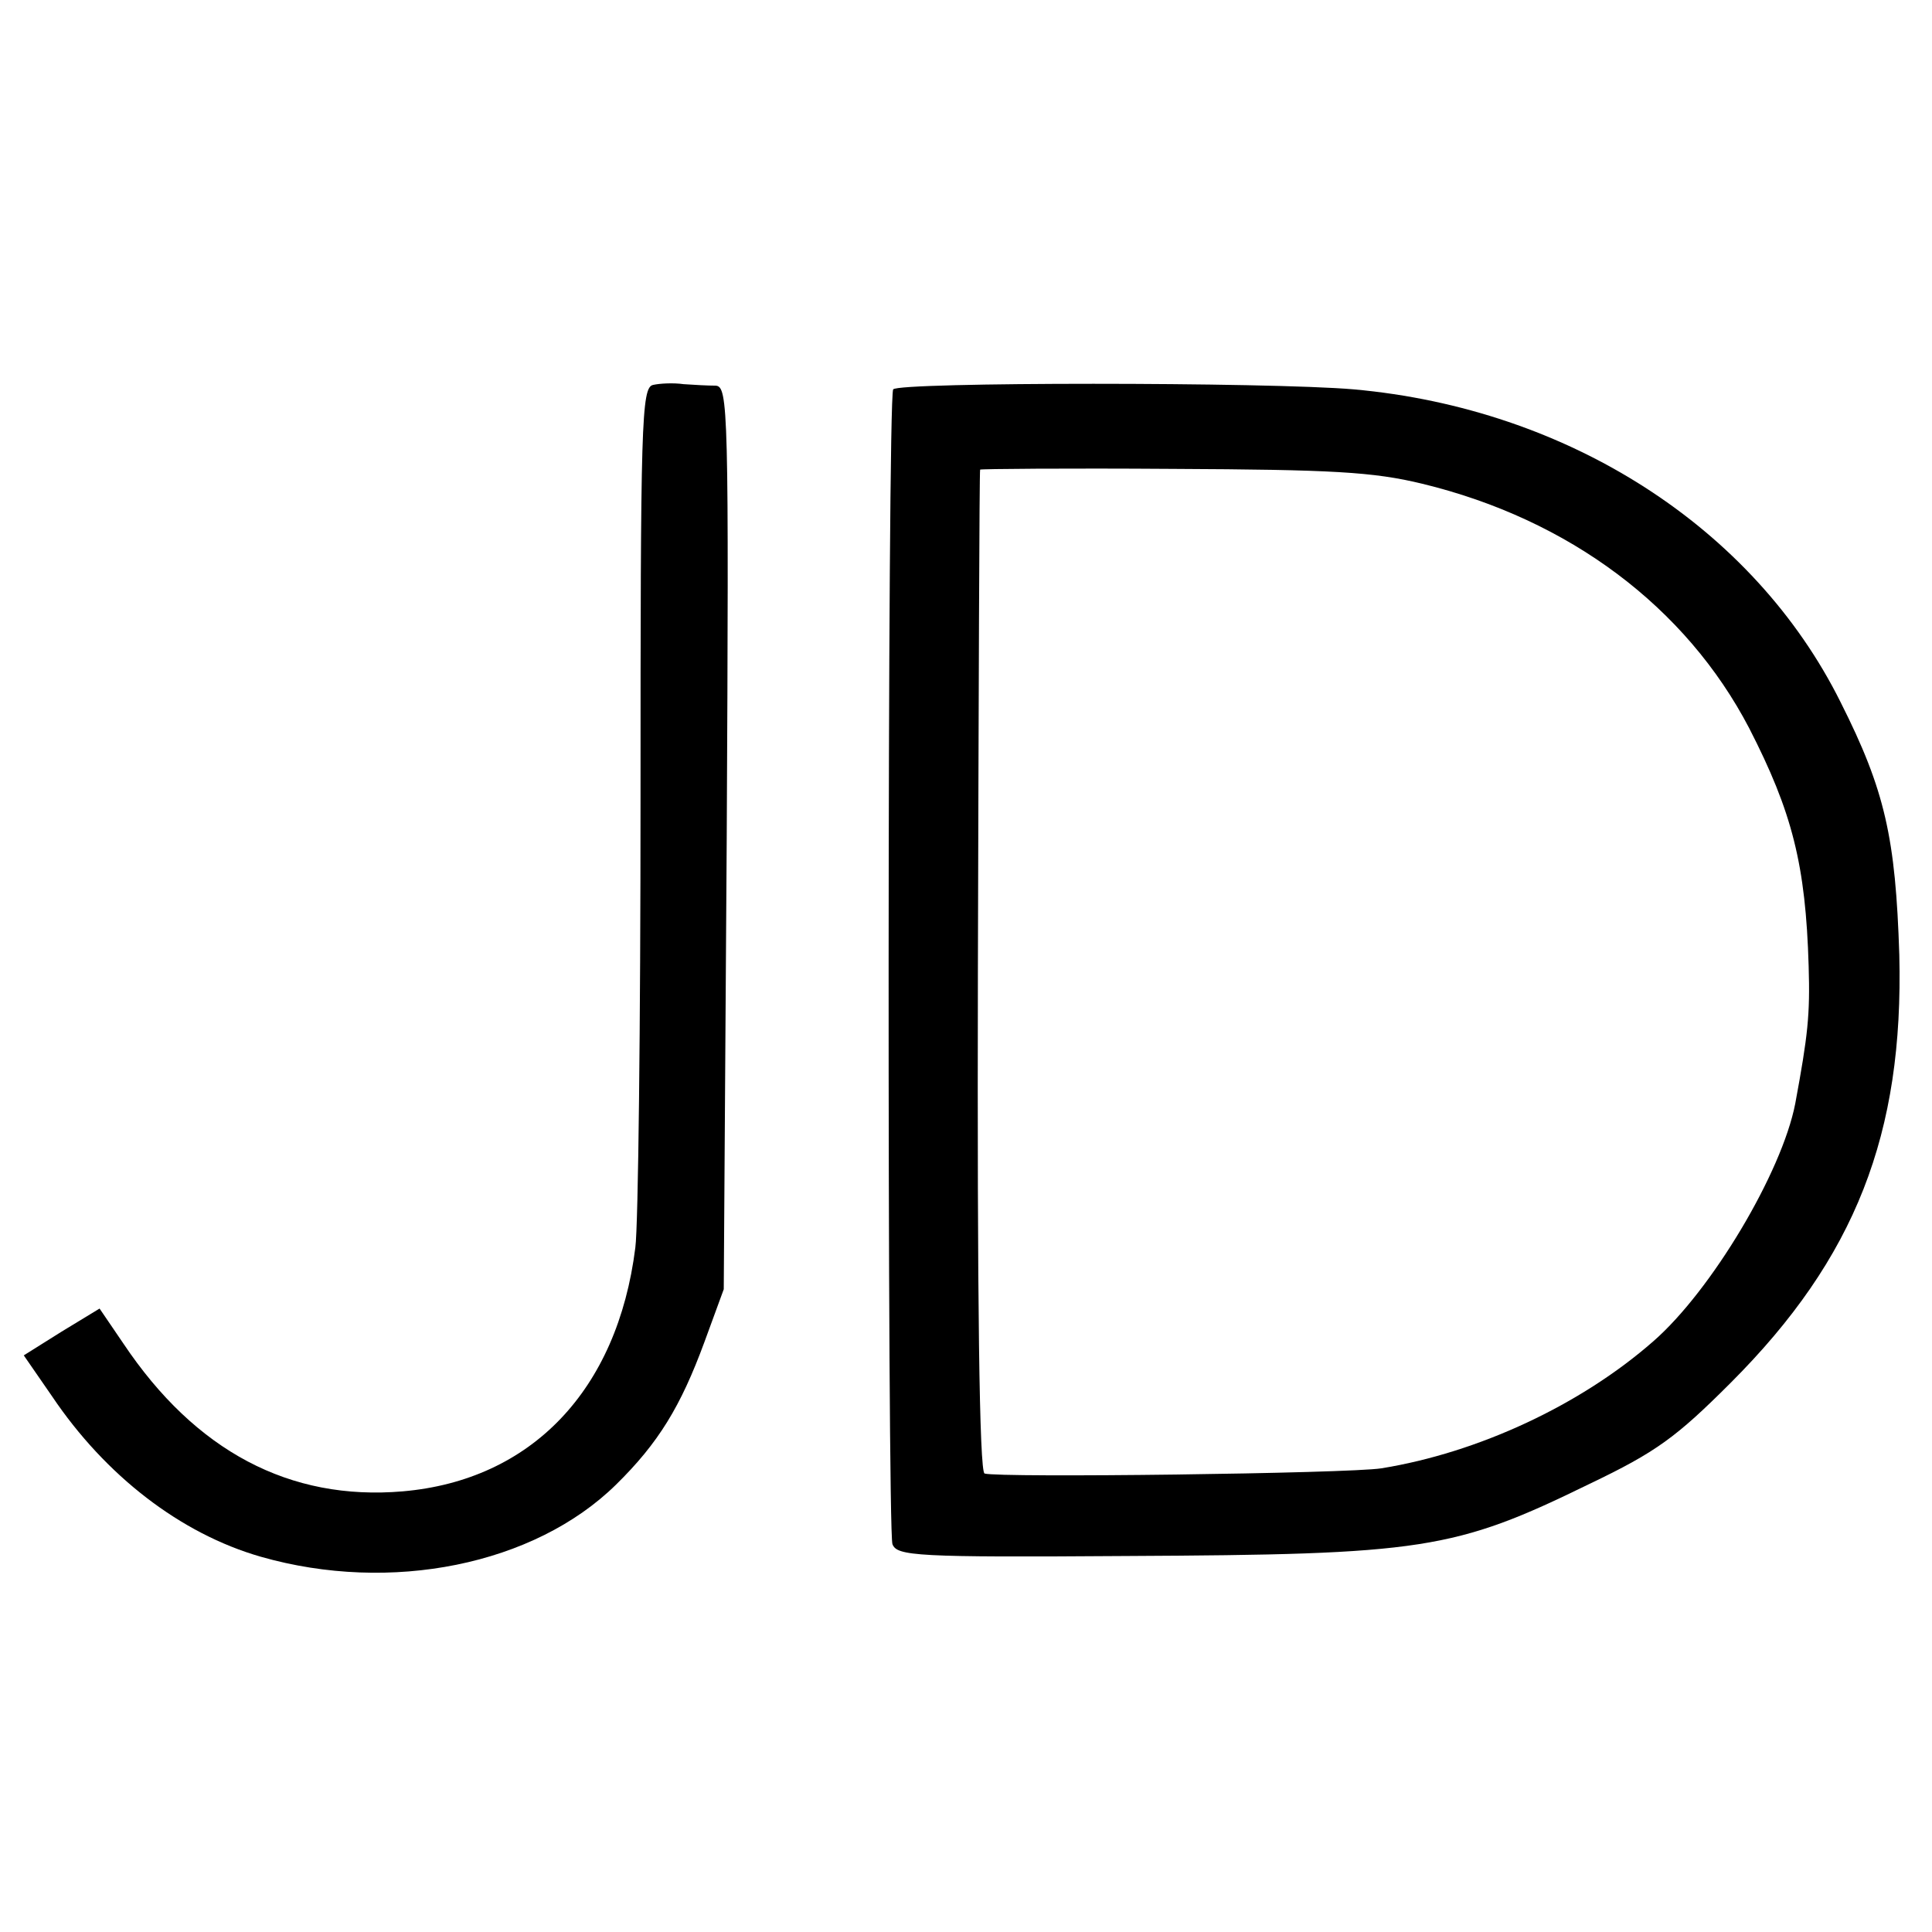 <?xml version="1.0" standalone="no"?>
<!DOCTYPE svg PUBLIC "-//W3C//DTD SVG 20010904//EN"
 "http://www.w3.org/TR/2001/REC-SVG-20010904/DTD/svg10.dtd">
<svg version="1.0" xmlns="http://www.w3.org/2000/svg"
 width="260pt" height="260pt" viewBox="0 0 260 260"
 preserveAspectRatio="xMidYMid meet">
<g transform="translate(0,260) scale(0.1,-0.1)"
fill="#000000" stroke="none">
<path d="M879 2082 c-16 -3 -17 -51 -17 -555 0 -304 -3 -576 -7 -606 -24 -192
-140 -313 -313 -328 -152 -13 -279 54 -376 199 l-32 47 -51 -31 -51 -32 38
-55 c72 -107 173 -185 281 -216 175 -50 368 -11 478 97 57 56 87 105 119 192
l26 71 4 608 c3 579 2 607 -15 608 -10 0 -29 1 -43 2 -14 2 -32 1 -41 -1z"/>
<path d="M1202 2076 c-8 -13 -8 -1533 -1 -1554 6 -16 31 -18 315 -16 399 2
441 8 623 97 90 43 117 63 190 136 168 168 233 335 227 576 -5 157 -19 221
-79 340 -117 235 -366 395 -655 421 -115 10 -613 10 -620 0z m712 -127 c198
-48 355 -166 440 -329 58 -113 76 -184 80 -320 2 -66 -1 -93 -18 -185 -18 -93
-113 -252 -191 -320 -98 -86 -236 -150 -366 -171 -44 -7 -515 -13 -534 -7 -7
2 -10 234 -9 676 1 369 2 673 3 675 0 1 117 2 259 1 215 -1 270 -4 336 -20z"/>
</g>
</svg>
